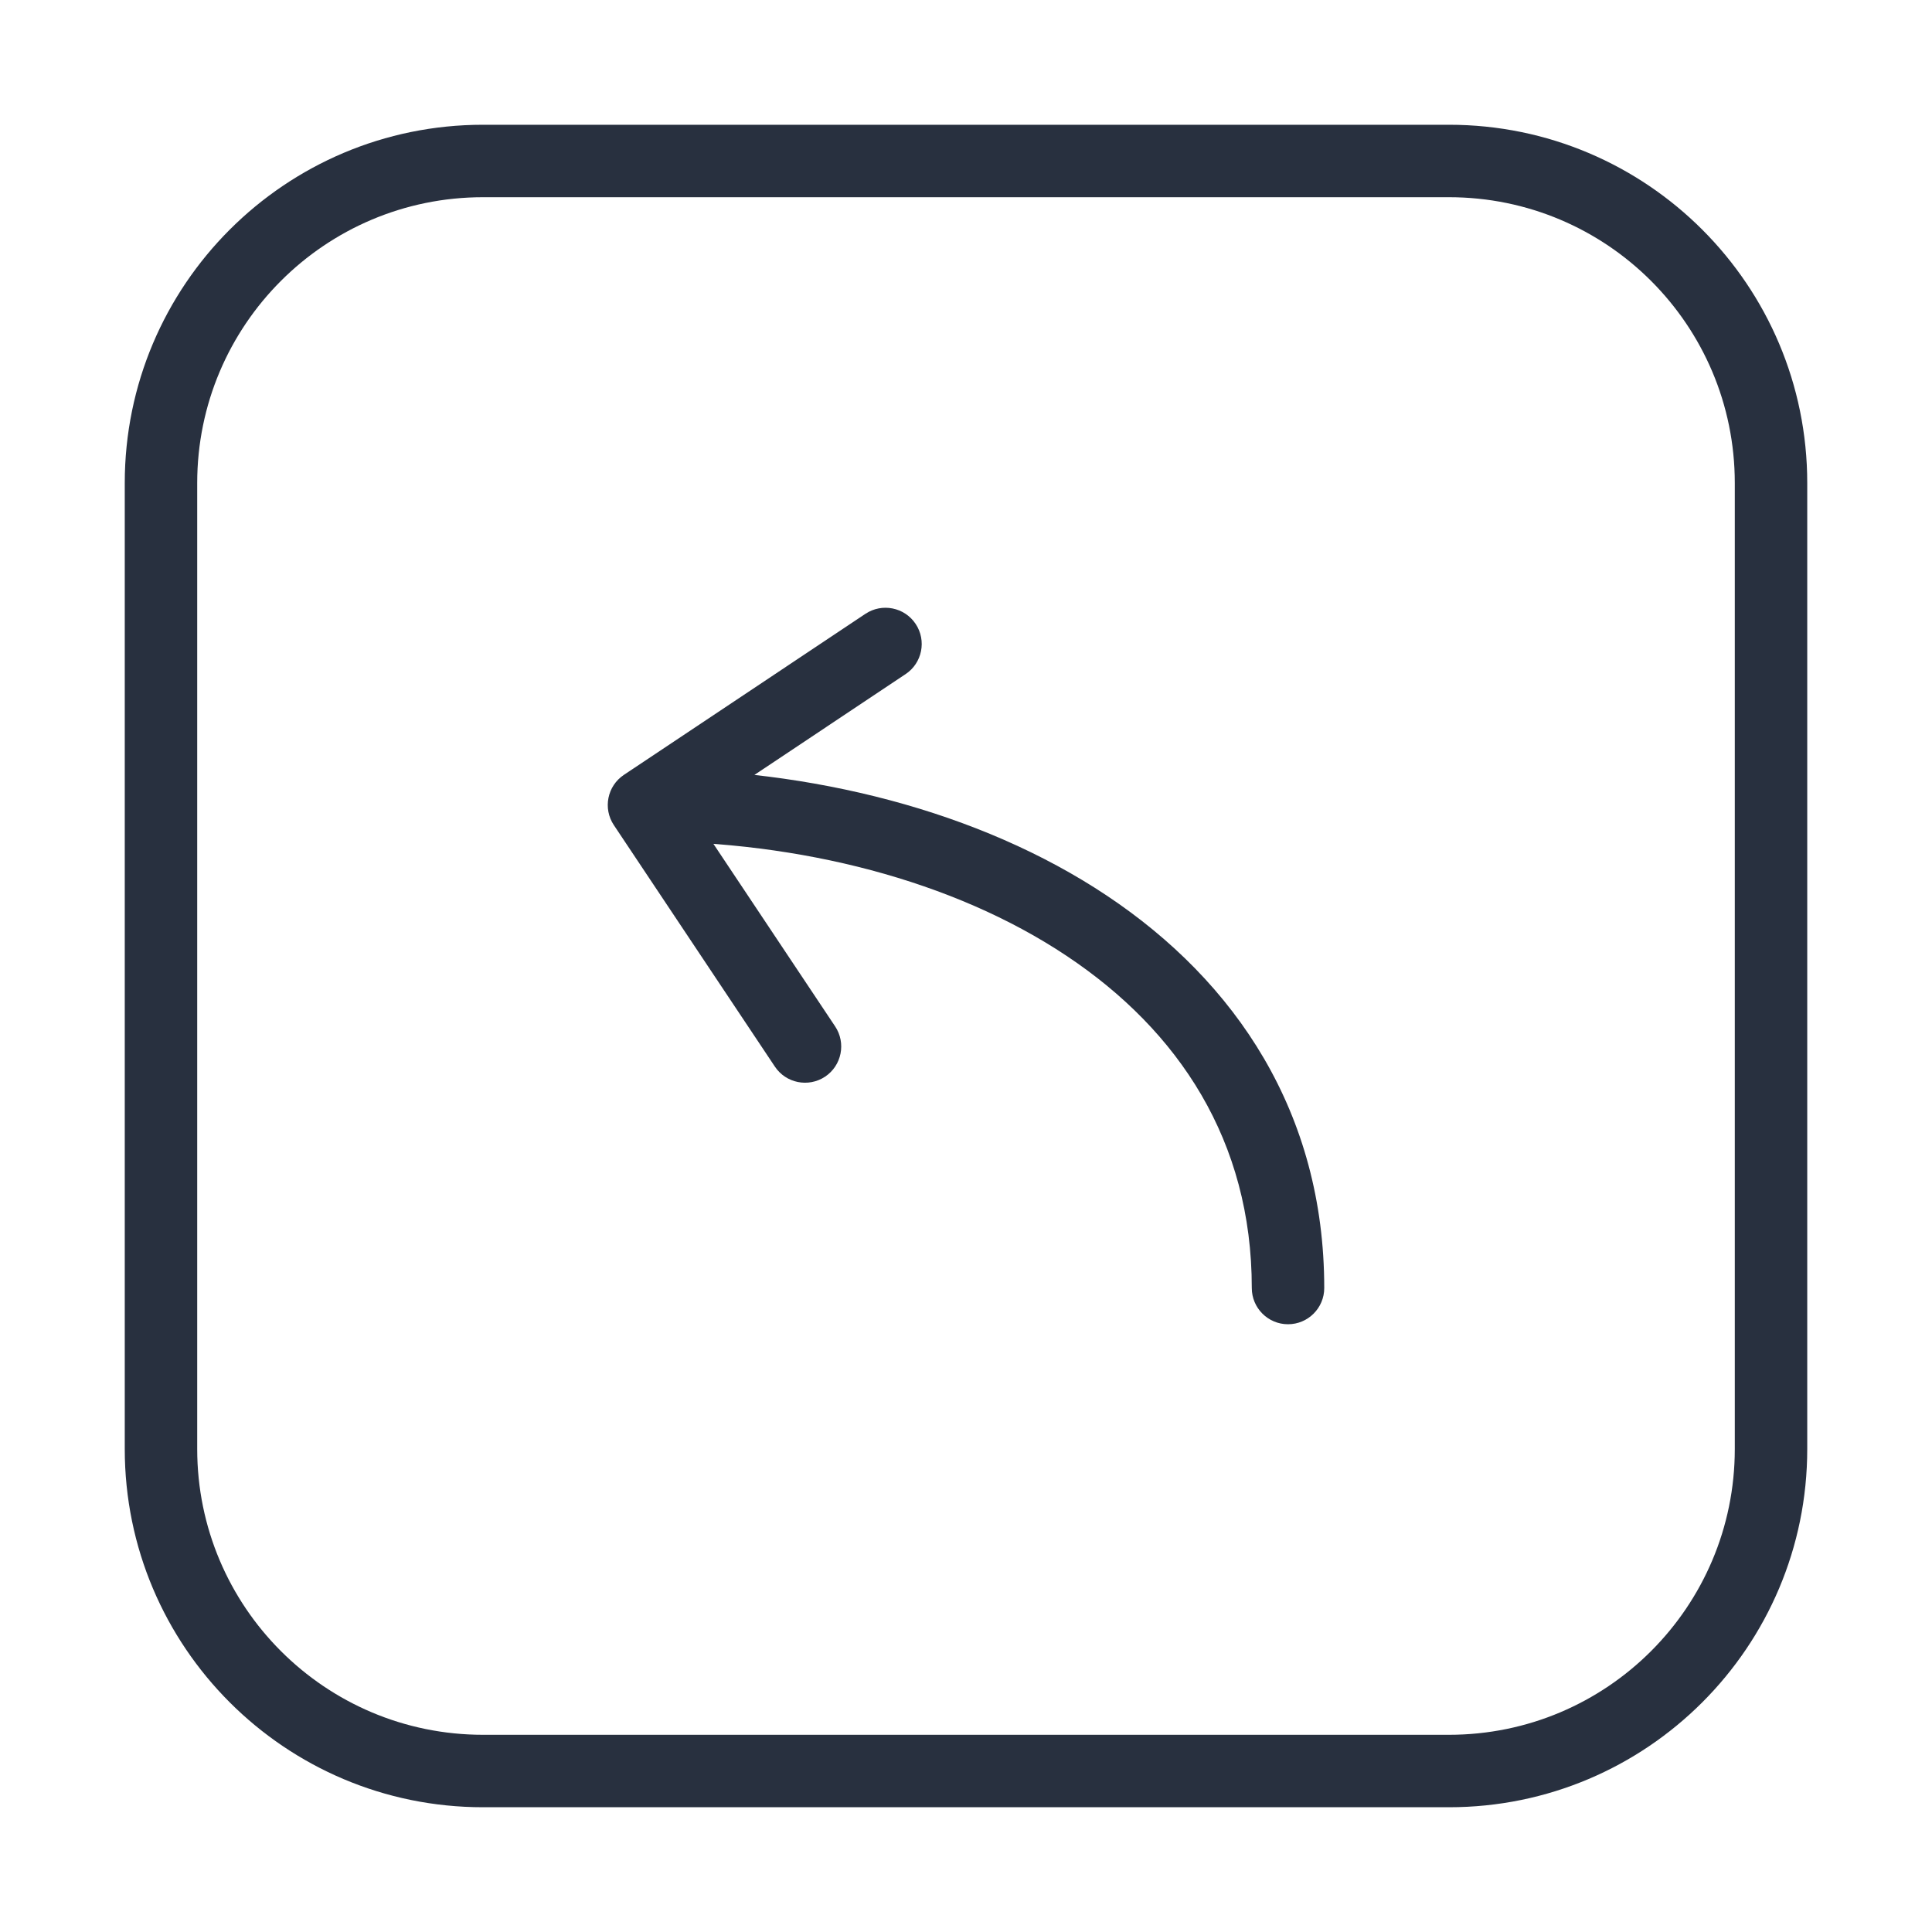<svg width="40" height="40" viewBox="0 0 40 40" fill="none" xmlns="http://www.w3.org/2000/svg">
<path d="M25.917 26.667C25.917 27.081 26.253 27.417 26.667 27.417C27.081 27.417 27.417 27.081 27.417 26.667H25.917ZM13.333 16.667L12.917 16.043C12.573 16.272 12.479 16.738 12.709 17.083L13.333 16.667ZM16.043 22.083C16.272 22.427 16.738 22.52 17.083 22.291C17.427 22.061 17.52 21.595 17.291 21.251L16.043 22.083ZM18.749 13.957C19.094 13.728 19.187 13.262 18.957 12.917C18.728 12.573 18.262 12.479 17.917 12.709L18.749 13.957ZM27.417 26.667C27.417 23.042 25.589 20.325 22.916 18.543C20.265 16.776 16.778 15.917 13.333 15.917V17.417C16.555 17.417 19.735 18.224 22.084 19.791C24.411 21.342 25.917 23.624 25.917 26.667H27.417ZM12.709 17.083L16.043 22.083L17.291 21.251L13.957 16.251L12.709 17.083ZM13.749 17.291L18.749 13.957L17.917 12.709L12.917 16.043L13.749 17.291ZM10 4.083H30V2.583H10V4.083ZM35.917 10V30H37.417V10H35.917ZM30 35.917H10V37.417H30V35.917ZM4.083 30V10H2.583V30H4.083ZM10 35.917C6.732 35.917 4.083 33.268 4.083 30H2.583C2.583 34.096 5.904 37.417 10 37.417V35.917ZM35.917 30C35.917 33.268 33.268 35.917 30 35.917V37.417C34.096 37.417 37.417 34.096 37.417 30H35.917ZM30 4.083C33.268 4.083 35.917 6.732 35.917 10H37.417C37.417 5.904 34.096 2.583 30 2.583V4.083ZM10 2.583C5.904 2.583 2.583 5.904 2.583 10H4.083C4.083 6.732 6.732 4.083 10 4.083V2.583Z" fill="#28303F"/>
</svg>
